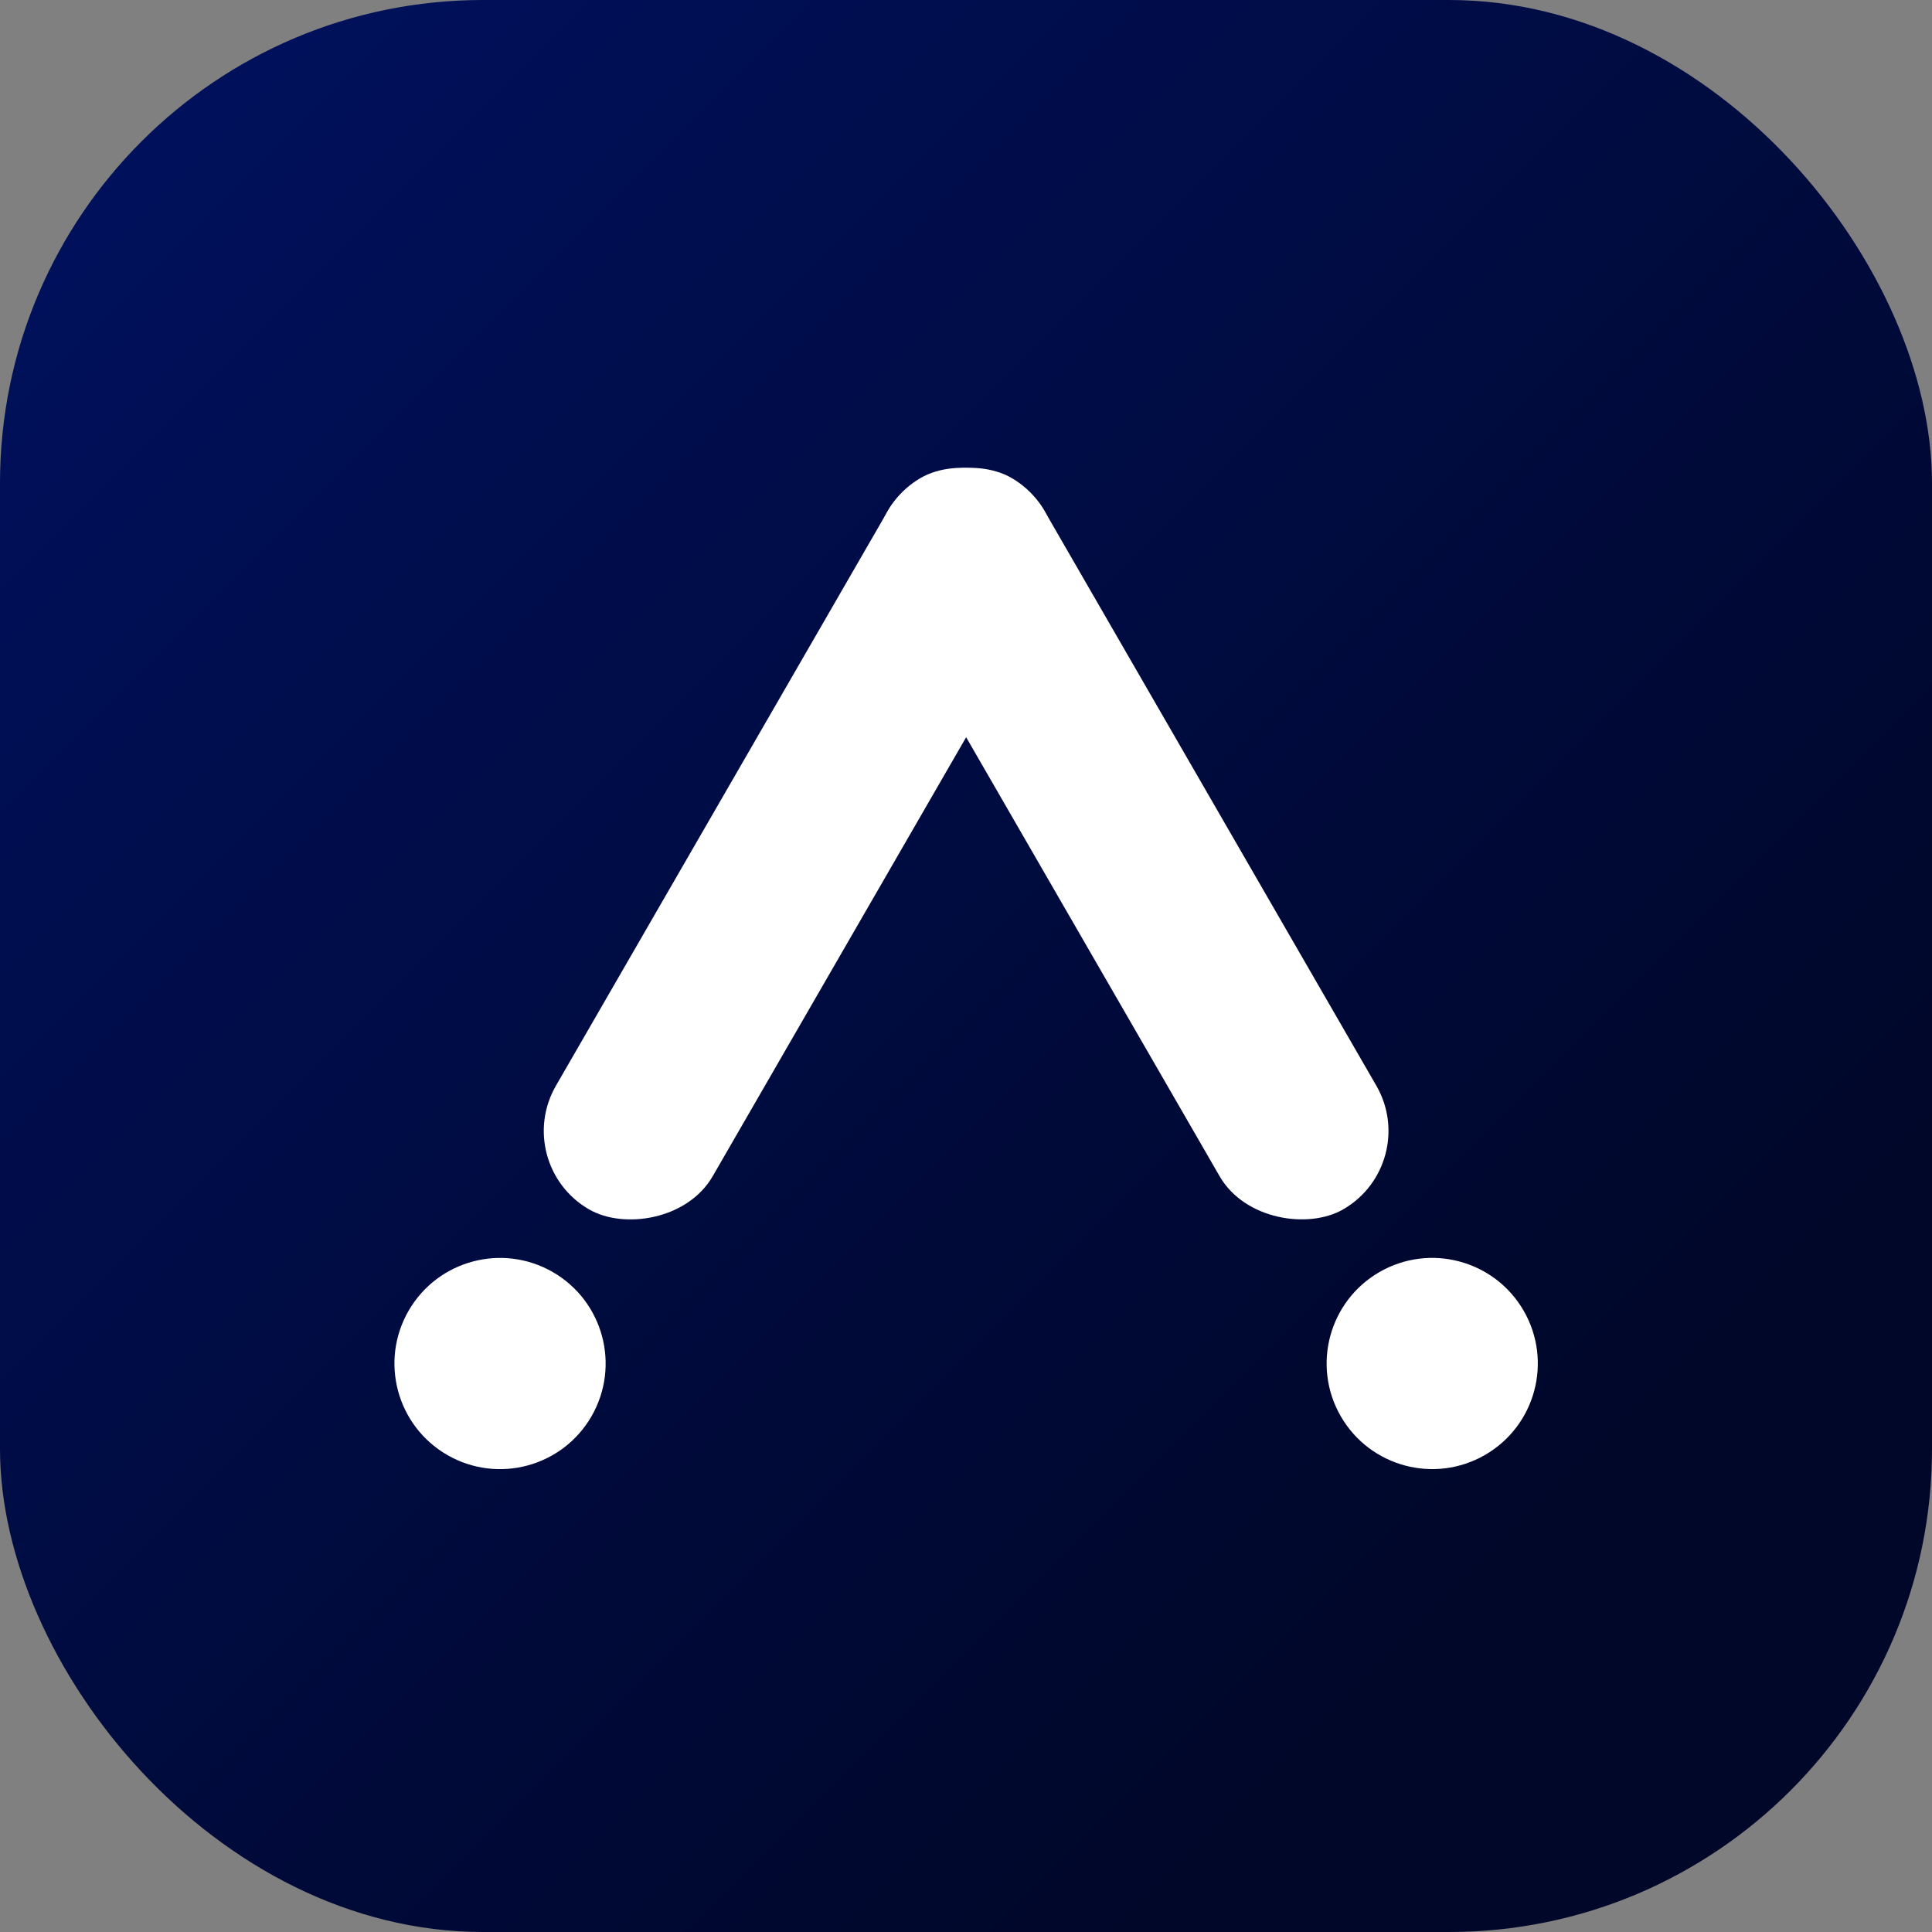 <svg width="2400" height="2400" viewBox="0 0 2400 2400" fill="none" xmlns="http://www.w3.org/2000/svg">
<rect x="0" y="0" width="2400" height="2400" fill="#808080" stroke="none"/>
<rect width="2400" height="2400" rx="600" fill="url(#paint0_linear_60_148)"/>
<circle cx="621.173" cy="1693.83" r="131.164" transform="rotate(120 621.173 1693.83)" fill="white"/>
<rect x="1353.75" y="649.826" width="1049.31" height="224.853" rx="112.426" transform="rotate(120 1353.75 649.826)" fill="white"/>
<circle cx="131.164" cy="131.164" r="131.164" transform="matrix(0.5 0.866 0.866 -0.5 1599.99 1645.79)" fill="white"/>
<rect width="1049.31" height="224.853" rx="112.426" transform="matrix(0.5 0.866 0.866 -0.5 1046.59 649.795)" fill="white"/>
<defs>
<linearGradient id="paint0_linear_60_148" x1="0" y1="0" x2="2400" y2="2400" gradientUnits="userSpaceOnUse">
<stop stop-color="#001160"/>
<stop offset="0.796" stop-color="#000729"/>
</linearGradient>
</defs>
</svg>
